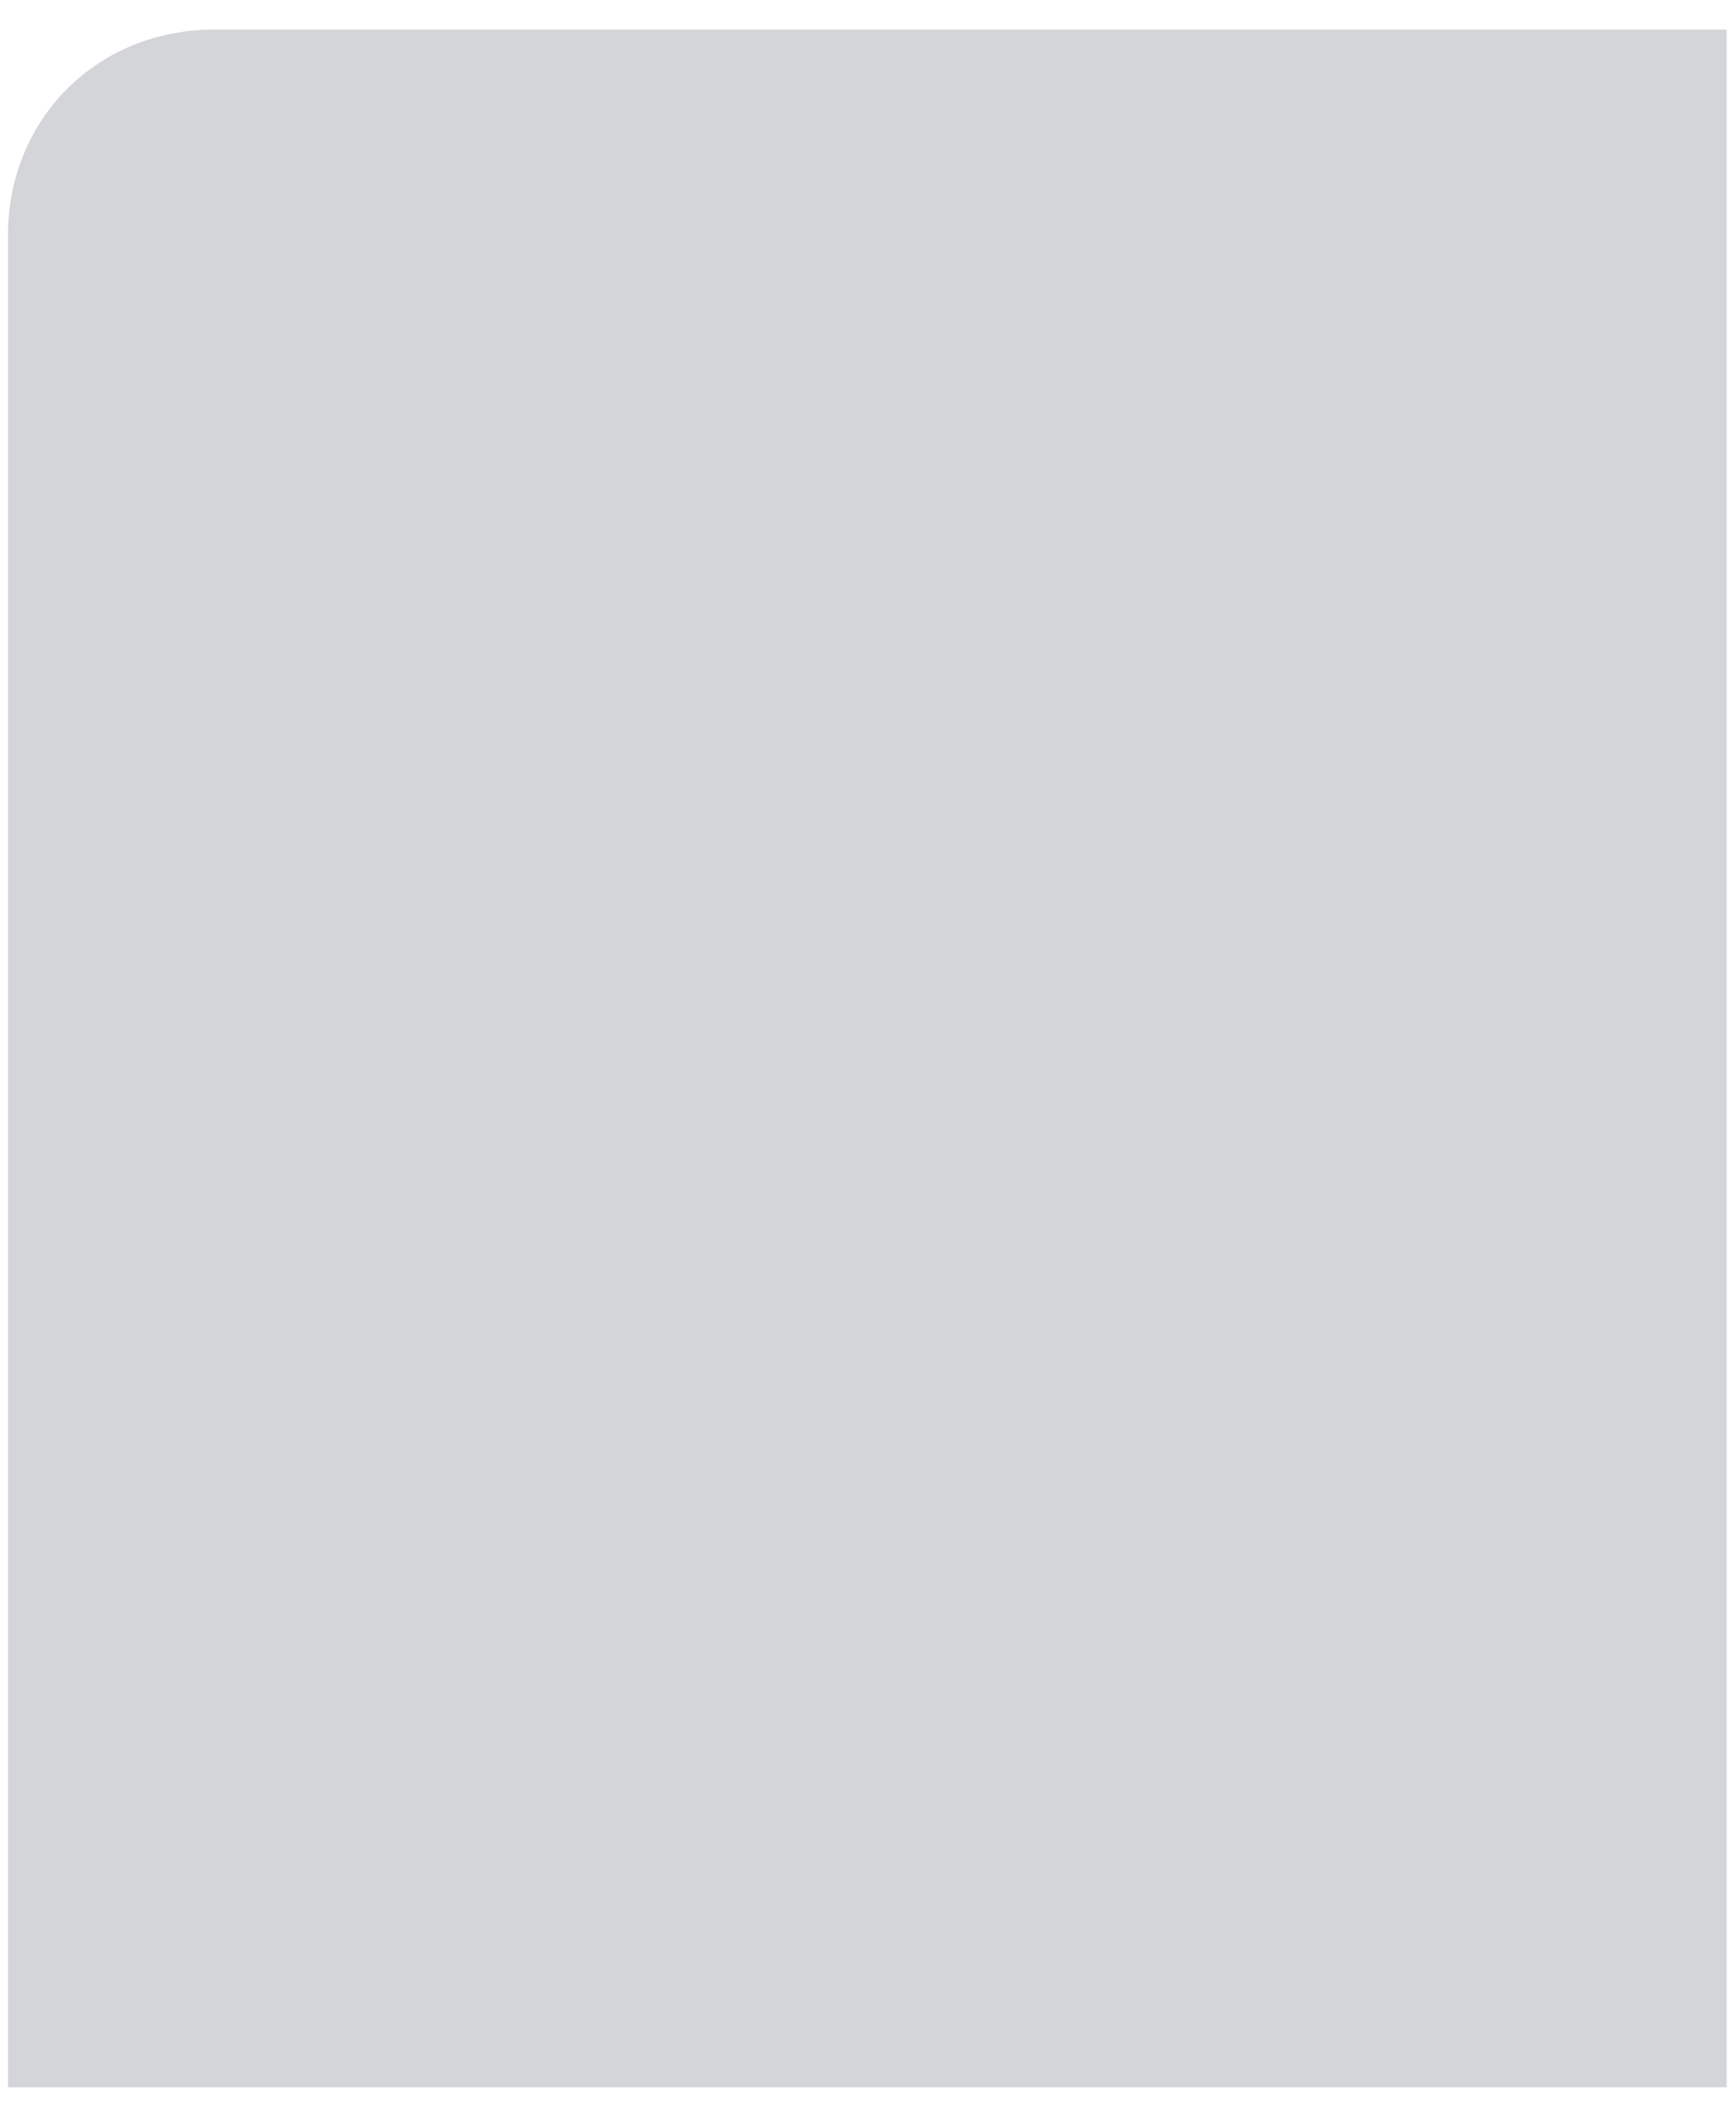 <svg width="33" height="40" viewBox="0 0 33 40" fill="none" xmlns="http://www.w3.org/2000/svg">
<path d="M32.822 39.66H0.152V4.471C0.152 2.256 1.85 0.562 4.072 0.562H32.822V39.66Z" fill="#D3D5D8"/>
</svg>
